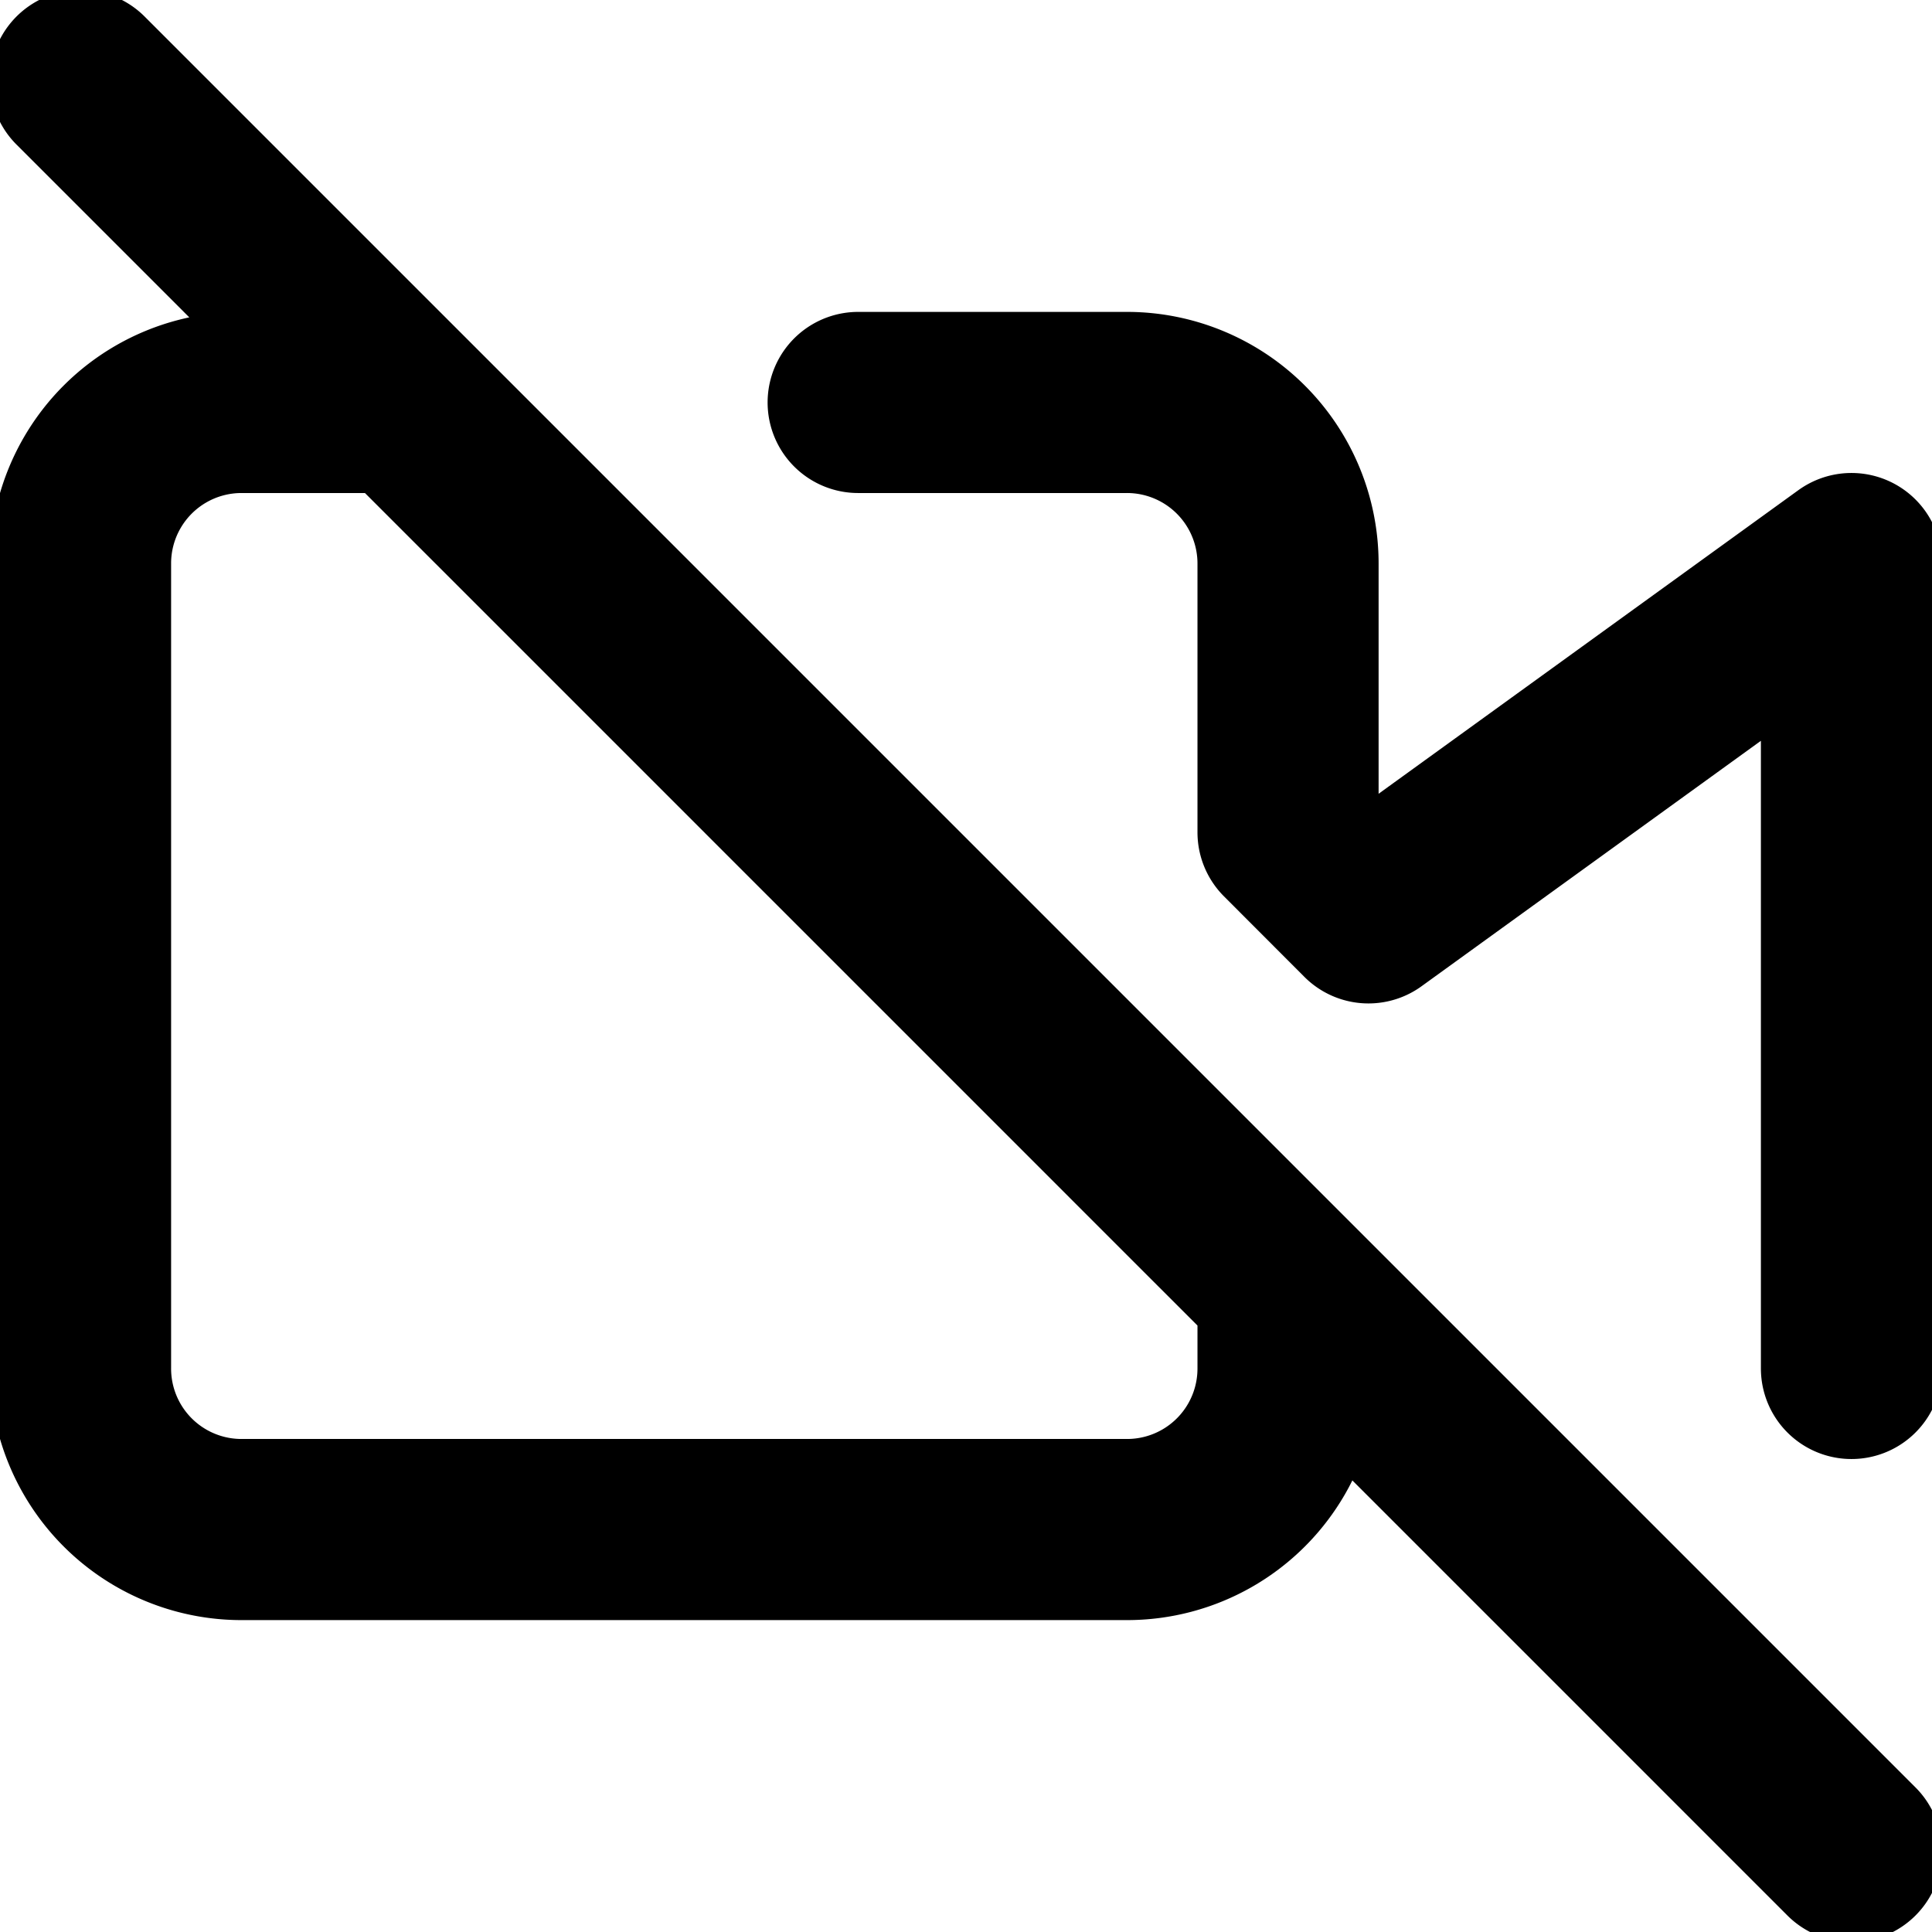 <svg xmlns="http://www.w3.org/2000/svg" viewBox="0 0 16 16" stroke-linejoin="round" stroke-linecap="round" stroke="currentColor" fill="none"><g clip-path="url(#a)"><path stroke-width="1.5" d="M10.667 10.667v.666a1.333 1.333 0 0 1-1.334 1.334H2a1.333 1.333 0 0 1-1.333-1.334V4.667A1.333 1.333 0 0 1 2 3.333h1.333m3.774 0h2.226a1.334 1.334 0 0 1 1.334 1.334v2.226l.666.667 4-2.893v6.666M.667.667l14.666 14.666"/></g><defs><clipPath id="a"><path d="M0 0H16V16H0z"/></clipPath></defs></svg>